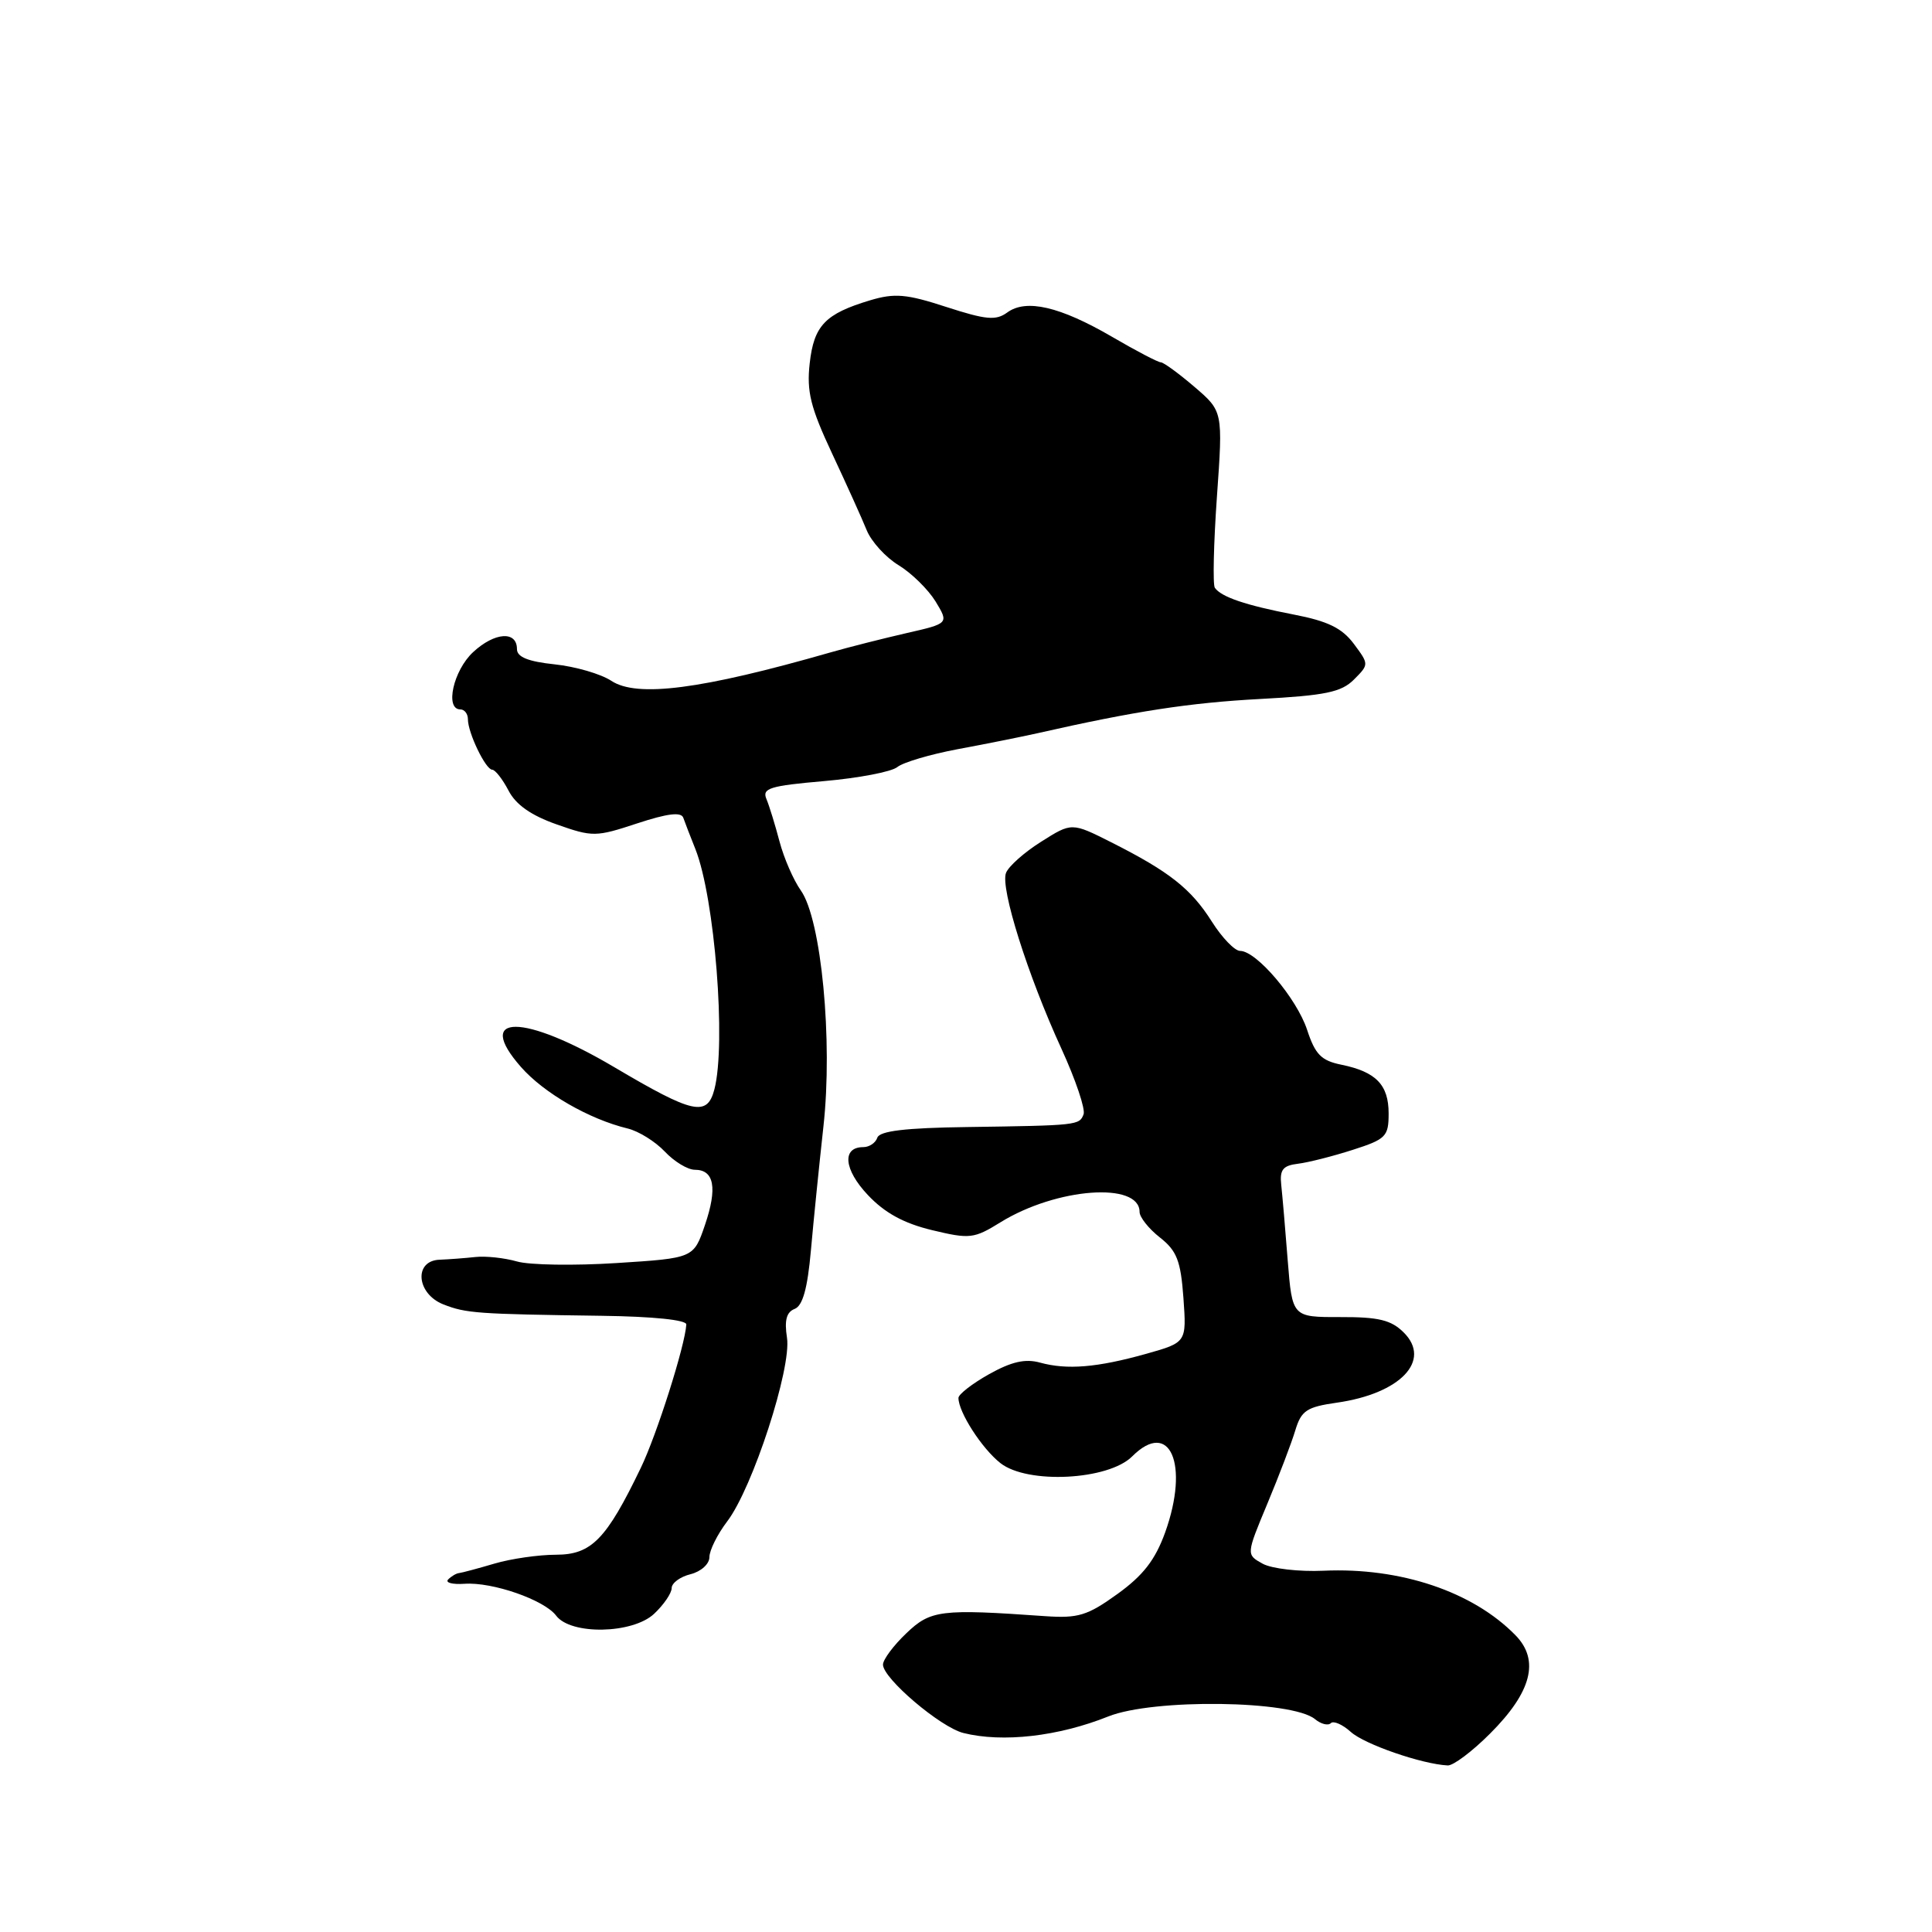 <?xml version="1.0" encoding="UTF-8" standalone="no"?>
<!DOCTYPE svg PUBLIC "-//W3C//DTD SVG 1.1//EN" "http://www.w3.org/Graphics/SVG/1.1/DTD/svg11.dtd" >
<svg xmlns="http://www.w3.org/2000/svg" xmlns:xlink="http://www.w3.org/1999/xlink" version="1.1" viewBox="0 0 256 256">
 <g >
 <path fill="currentColor"
d=" M 197.45 229.70 C 202.95 224.21 204.04 219.99 200.82 216.69 C 195.17 210.90 185.57 207.67 175.38 208.13 C 172.15 208.28 168.51 207.86 167.31 207.20 C 165.12 205.99 165.12 205.99 167.93 199.25 C 169.48 195.54 171.15 191.15 171.64 189.51 C 172.43 186.91 173.14 186.43 177.15 185.86 C 185.56 184.66 189.73 180.28 186.01 176.57 C 184.35 174.91 182.69 174.50 177.58 174.52 C 171.23 174.53 171.23 174.53 170.63 167.02 C 170.31 162.88 169.92 158.38 169.77 157.00 C 169.55 154.99 169.99 154.44 172.00 154.20 C 173.38 154.03 176.64 153.20 179.25 152.36 C 183.65 150.95 184.00 150.59 184.00 147.54 C 184.00 143.74 182.33 142.02 177.74 141.08 C 175.07 140.54 174.27 139.72 173.20 136.46 C 171.82 132.28 166.49 126.00 164.32 126.00 C 163.61 126.00 161.92 124.25 160.57 122.11 C 157.82 117.76 154.94 115.49 147.25 111.61 C 142.01 108.97 142.01 108.97 137.96 111.53 C 135.73 112.93 133.63 114.80 133.30 115.67 C 132.53 117.66 136.17 129.20 140.64 138.95 C 142.52 143.05 143.84 146.96 143.58 147.65 C 143.02 149.10 142.84 149.13 128.09 149.34 C 119.97 149.45 116.55 149.86 116.25 150.75 C 116.02 151.44 115.18 152.00 114.39 152.00 C 111.53 152.00 111.81 154.97 114.99 158.34 C 117.23 160.72 119.76 162.10 123.50 163.00 C 128.50 164.20 129.05 164.14 132.57 161.96 C 139.98 157.38 151.00 156.56 151.00 160.59 C 151.00 161.28 152.21 162.81 153.69 163.97 C 155.94 165.74 156.45 167.05 156.81 171.98 C 157.23 177.88 157.23 177.88 151.87 179.39 C 145.37 181.21 141.39 181.54 137.80 180.55 C 135.84 180.01 134.02 180.43 131.05 182.09 C 128.82 183.34 127.00 184.76 127.00 185.23 C 127.00 187.12 130.10 191.93 132.56 193.87 C 136.15 196.69 146.86 196.14 150.02 192.98 C 155.02 187.98 157.63 194.02 154.39 203.05 C 153.07 206.70 151.48 208.75 148.07 211.21 C 144.09 214.08 142.86 214.45 138.50 214.15 C 124.62 213.17 123.31 213.33 120.07 216.44 C 118.38 218.05 117.00 219.91 117.00 220.57 C 117.00 222.40 124.60 228.86 127.65 229.63 C 132.85 230.93 140.23 230.09 146.85 227.44 C 152.83 225.05 171.23 225.29 174.25 227.80 C 175.04 228.45 175.98 228.69 176.34 228.33 C 176.69 227.97 177.89 228.50 178.99 229.49 C 180.80 231.13 188.41 233.76 191.83 233.93 C 192.56 233.97 195.09 232.07 197.45 229.70 Z  M 86.67 213.84 C 87.95 212.64 89.00 211.10 89.00 210.43 C 89.00 209.76 90.12 208.93 91.50 208.59 C 92.89 208.24 94.00 207.24 94.00 206.33 C 94.00 205.43 95.06 203.30 96.36 201.59 C 99.73 197.17 104.90 181.27 104.28 177.26 C 103.92 174.95 104.21 173.86 105.29 173.44 C 106.36 173.03 107.00 170.74 107.45 165.68 C 107.80 161.73 108.55 154.34 109.11 149.25 C 110.37 137.89 108.83 121.83 106.12 118.00 C 105.14 116.62 103.87 113.70 103.29 111.50 C 102.71 109.30 101.93 106.76 101.55 105.86 C 100.96 104.45 102.02 104.12 109.19 103.50 C 113.76 103.10 118.13 102.27 118.90 101.64 C 119.68 101.01 123.28 99.95 126.90 99.27 C 130.53 98.60 135.30 97.64 137.50 97.15 C 150.37 94.23 157.63 93.12 166.94 92.62 C 175.61 92.16 177.73 91.72 179.40 90.05 C 181.41 88.03 181.41 88.03 179.38 85.30 C 177.82 83.22 175.94 82.30 171.42 81.43 C 165.05 80.20 161.81 79.10 160.97 77.88 C 160.69 77.45 160.81 72.02 161.25 65.80 C 162.05 54.50 162.05 54.50 158.27 51.26 C 156.20 49.49 154.19 48.02 153.82 48.01 C 153.45 48.01 150.52 46.48 147.32 44.61 C 140.44 40.61 135.96 39.57 133.46 41.41 C 131.96 42.50 130.66 42.38 125.41 40.68 C 120.11 38.95 118.55 38.82 115.30 39.79 C 109.34 41.58 107.85 43.13 107.29 48.14 C 106.87 51.87 107.39 53.97 110.25 60.08 C 112.16 64.16 114.23 68.74 114.84 70.25 C 115.46 71.77 117.36 73.86 119.08 74.90 C 120.80 75.95 122.99 78.11 123.97 79.70 C 125.73 82.61 125.73 82.61 120.12 83.89 C 117.03 84.60 112.47 85.75 110.00 86.46 C 92.92 91.36 84.40 92.46 81.00 90.21 C 79.62 89.30 76.25 88.32 73.50 88.03 C 69.98 87.66 68.50 87.06 68.50 86.01 C 68.50 83.56 65.55 83.76 62.69 86.41 C 60.07 88.84 58.92 94.00 61.00 94.00 C 61.55 94.00 62.00 94.59 62.00 95.30 C 62.00 97.11 64.35 101.98 65.22 101.99 C 65.62 102.00 66.59 103.24 67.38 104.75 C 68.35 106.63 70.38 108.05 73.77 109.24 C 78.53 110.92 78.96 110.91 84.44 109.10 C 88.46 107.78 90.26 107.56 90.54 108.36 C 90.76 108.99 91.48 110.85 92.14 112.50 C 94.71 118.96 96.24 138.28 94.66 144.35 C 93.70 148.00 91.87 147.60 81.40 141.41 C 69.36 134.29 62.79 134.27 69.02 141.37 C 72.06 144.84 78.05 148.29 83.16 149.53 C 84.62 149.88 86.83 151.26 88.08 152.58 C 89.33 153.91 91.12 155.00 92.07 155.00 C 94.64 155.00 95.08 157.41 93.41 162.32 C 91.91 166.71 91.91 166.71 81.71 167.36 C 76.09 167.72 70.15 167.63 68.50 167.15 C 66.85 166.68 64.38 166.41 63.00 166.56 C 61.62 166.71 59.49 166.87 58.25 166.92 C 54.80 167.04 55.17 171.43 58.75 172.84 C 61.76 174.02 63.19 174.12 79.75 174.35 C 86.53 174.44 90.98 174.90 90.94 175.50 C 90.78 178.29 87.03 190.11 84.91 194.50 C 80.34 203.99 78.37 206.00 73.68 206.01 C 71.38 206.01 67.70 206.54 65.50 207.19 C 63.30 207.84 61.20 208.40 60.83 208.44 C 60.47 208.47 59.82 208.85 59.39 209.28 C 58.96 209.71 59.93 209.97 61.55 209.86 C 65.25 209.60 72.12 211.99 73.69 214.08 C 75.63 216.67 83.82 216.51 86.67 213.84 Z "/>
</g>
</svg>